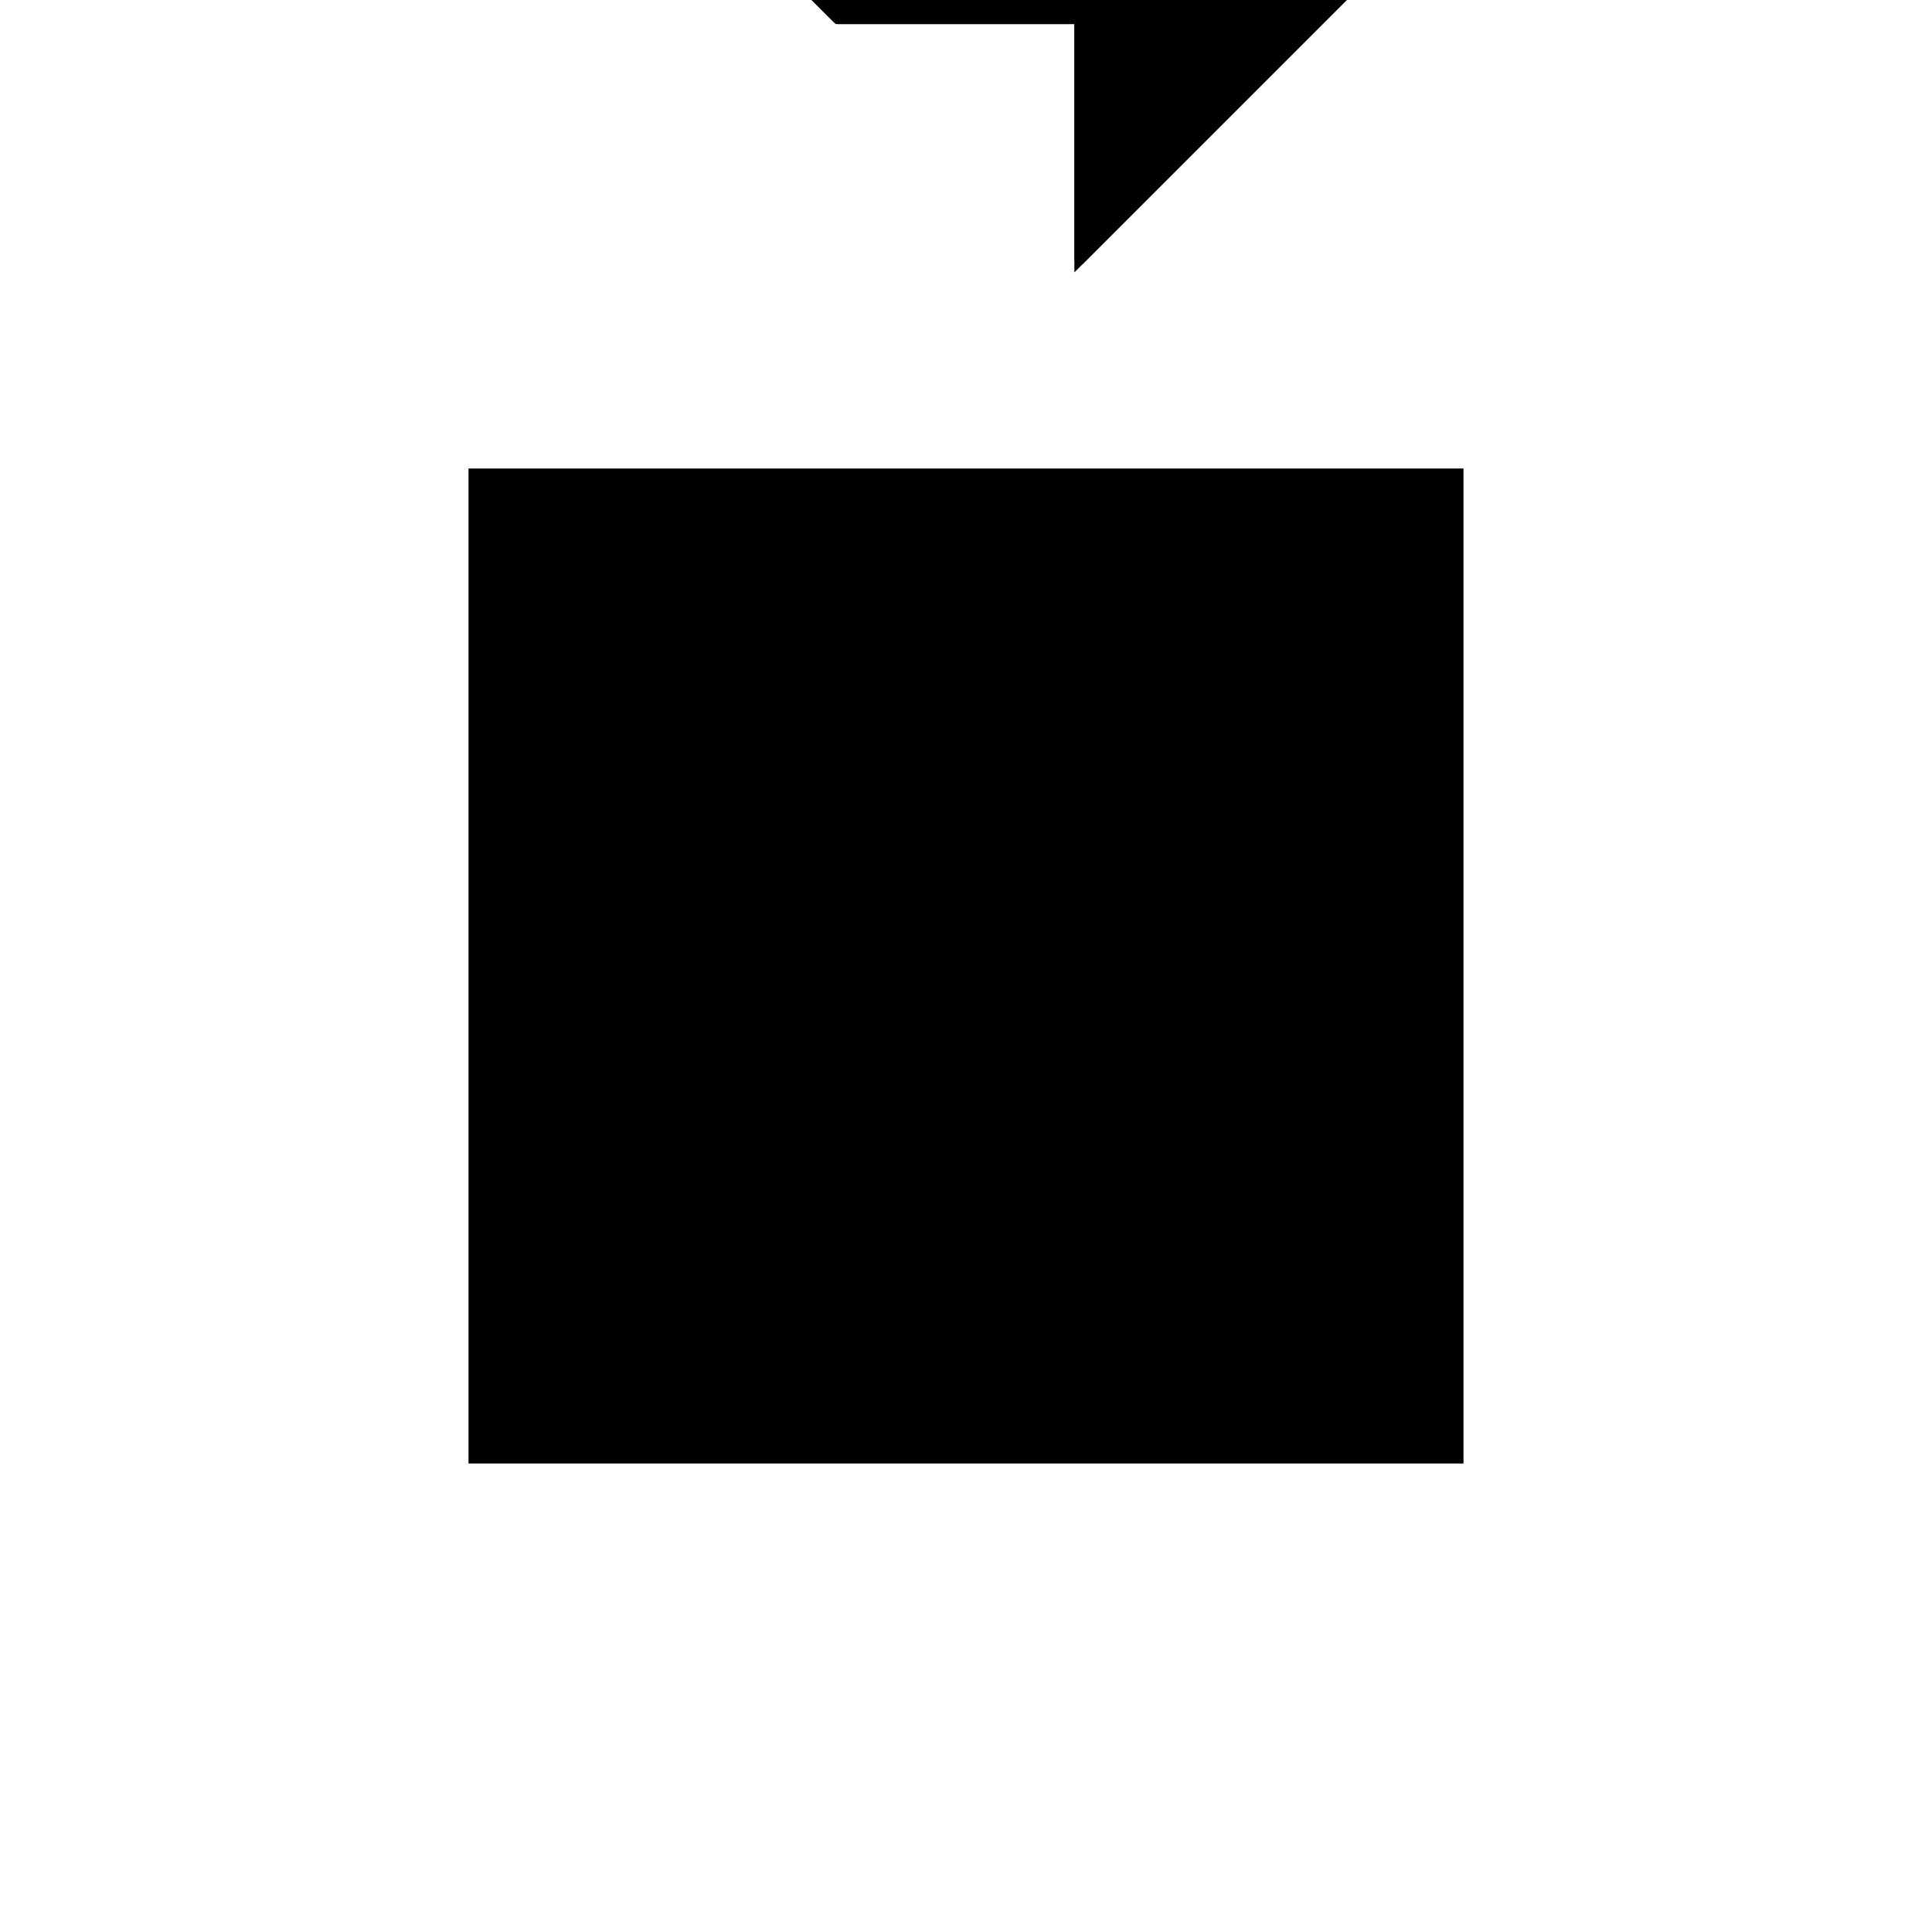 <?xml version="1.0"?>
<!DOCTYPE svg PUBLIC "-//W3C//DTD SVG 1.1//EN"
  "http://www.w3.org/Graphics/SVG/1.1/DTD/svg11.dtd">
<svg
  width="240"
  height="240"
  viewBox="-50 -50 200 200" xmlns="http://www.w3.org/2000/svg" version="1.1">
  <rect
    x="0"
    y="0"
    width="100"
    height="100"
    fill="hsla(206,100%,53%,0.3)"
    stroke="hsl(206,100%,53%)"
    stroke-width="3"
    transform="" />
  
  <path
    d="M 
      100
      50
      L
    
      150
      100
      L
    
      125
      100
      L
    
      125
      125
      L
    
      100
      150
      L
    
      100
      100
      L
    
      50
      100
      L
    
      75
      75
      L
    
      100
      75
      z
    "
    fill="hsla(0,0%,50%,0.3)"
    stroke="hsla(0,0%,50%,1)"
    stroke-width="1"
    transform="translate(-88.281,-83.008) scale(1,-1) translate(50,-110)"
    />
  
  
  <line
    x1="100"
    y1="50"
    x2="150"
    y2="100"
    stroke="hsla(0,50%,50%,0.6)"
    stroke-width="1"
    transform="translate(-88.281,-83.008) scale(1,-1) translate(50,-110)"
    />
  
  <line
    x1="75"
    y1="75"
    x2="125"
    y2="125"
    stroke="hsla(0,50%,50%,0.6)"
    stroke-width="1"
    transform="translate(-88.281,-83.008) scale(1,-1) translate(50,-110)"
    />
  
  <line
    x1="100"
    y1="50"
    x2="100"
    y2="150"
    stroke="hsla(0,50%,50%,0.6)"
    stroke-width="1"
    transform="translate(-88.281,-83.008) scale(1,-1) translate(50,-110)"
    />
  
  <line
    x1="125"
    y1="75"
    x2="125"
    y2="125"
    stroke="hsla(0,50%,50%,0.6)"
    stroke-width="1"
    transform="translate(-88.281,-83.008) scale(1,-1) translate(50,-110)"
    />
  
  <line
    x1="75"
    y1="75"
    x2="125"
    y2="75"
    stroke="hsla(0,50%,50%,0.6)"
    stroke-width="1"
    transform="translate(-88.281,-83.008) scale(1,-1) translate(50,-110)"
    />
  
  <line
    x1="75"
    y1="75"
    x2="50"
    y2="100"
    stroke="hsla(0,50%,50%,0.6)"
    stroke-width="1"
    transform="translate(-88.281,-83.008) scale(1,-1) translate(50,-110)"
    />
  
  <line
    x1="50"
    y1="100"
    x2="150"
    y2="100"
    stroke="hsla(0,50%,50%,0.6)"
    stroke-width="1"
    transform="translate(-88.281,-83.008) scale(1,-1) translate(50,-110)"
    />
  
  <line
    x1="125"
    y1="75"
    x2="100"
    y2="100"
    stroke="hsla(0,50%,50%,0.6)"
    stroke-width="1"
    transform="translate(-88.281,-83.008) scale(1,-1) translate(50,-110)"
    />
  
  <line
    x1="125"
    y1="125"
    x2="100"
    y2="150"
    stroke="hsla(0,50%,50%,0.6)"
    stroke-width="1"
    transform="translate(-88.281,-83.008) scale(1,-1) translate(50,-110)"
    />
  
</svg>
